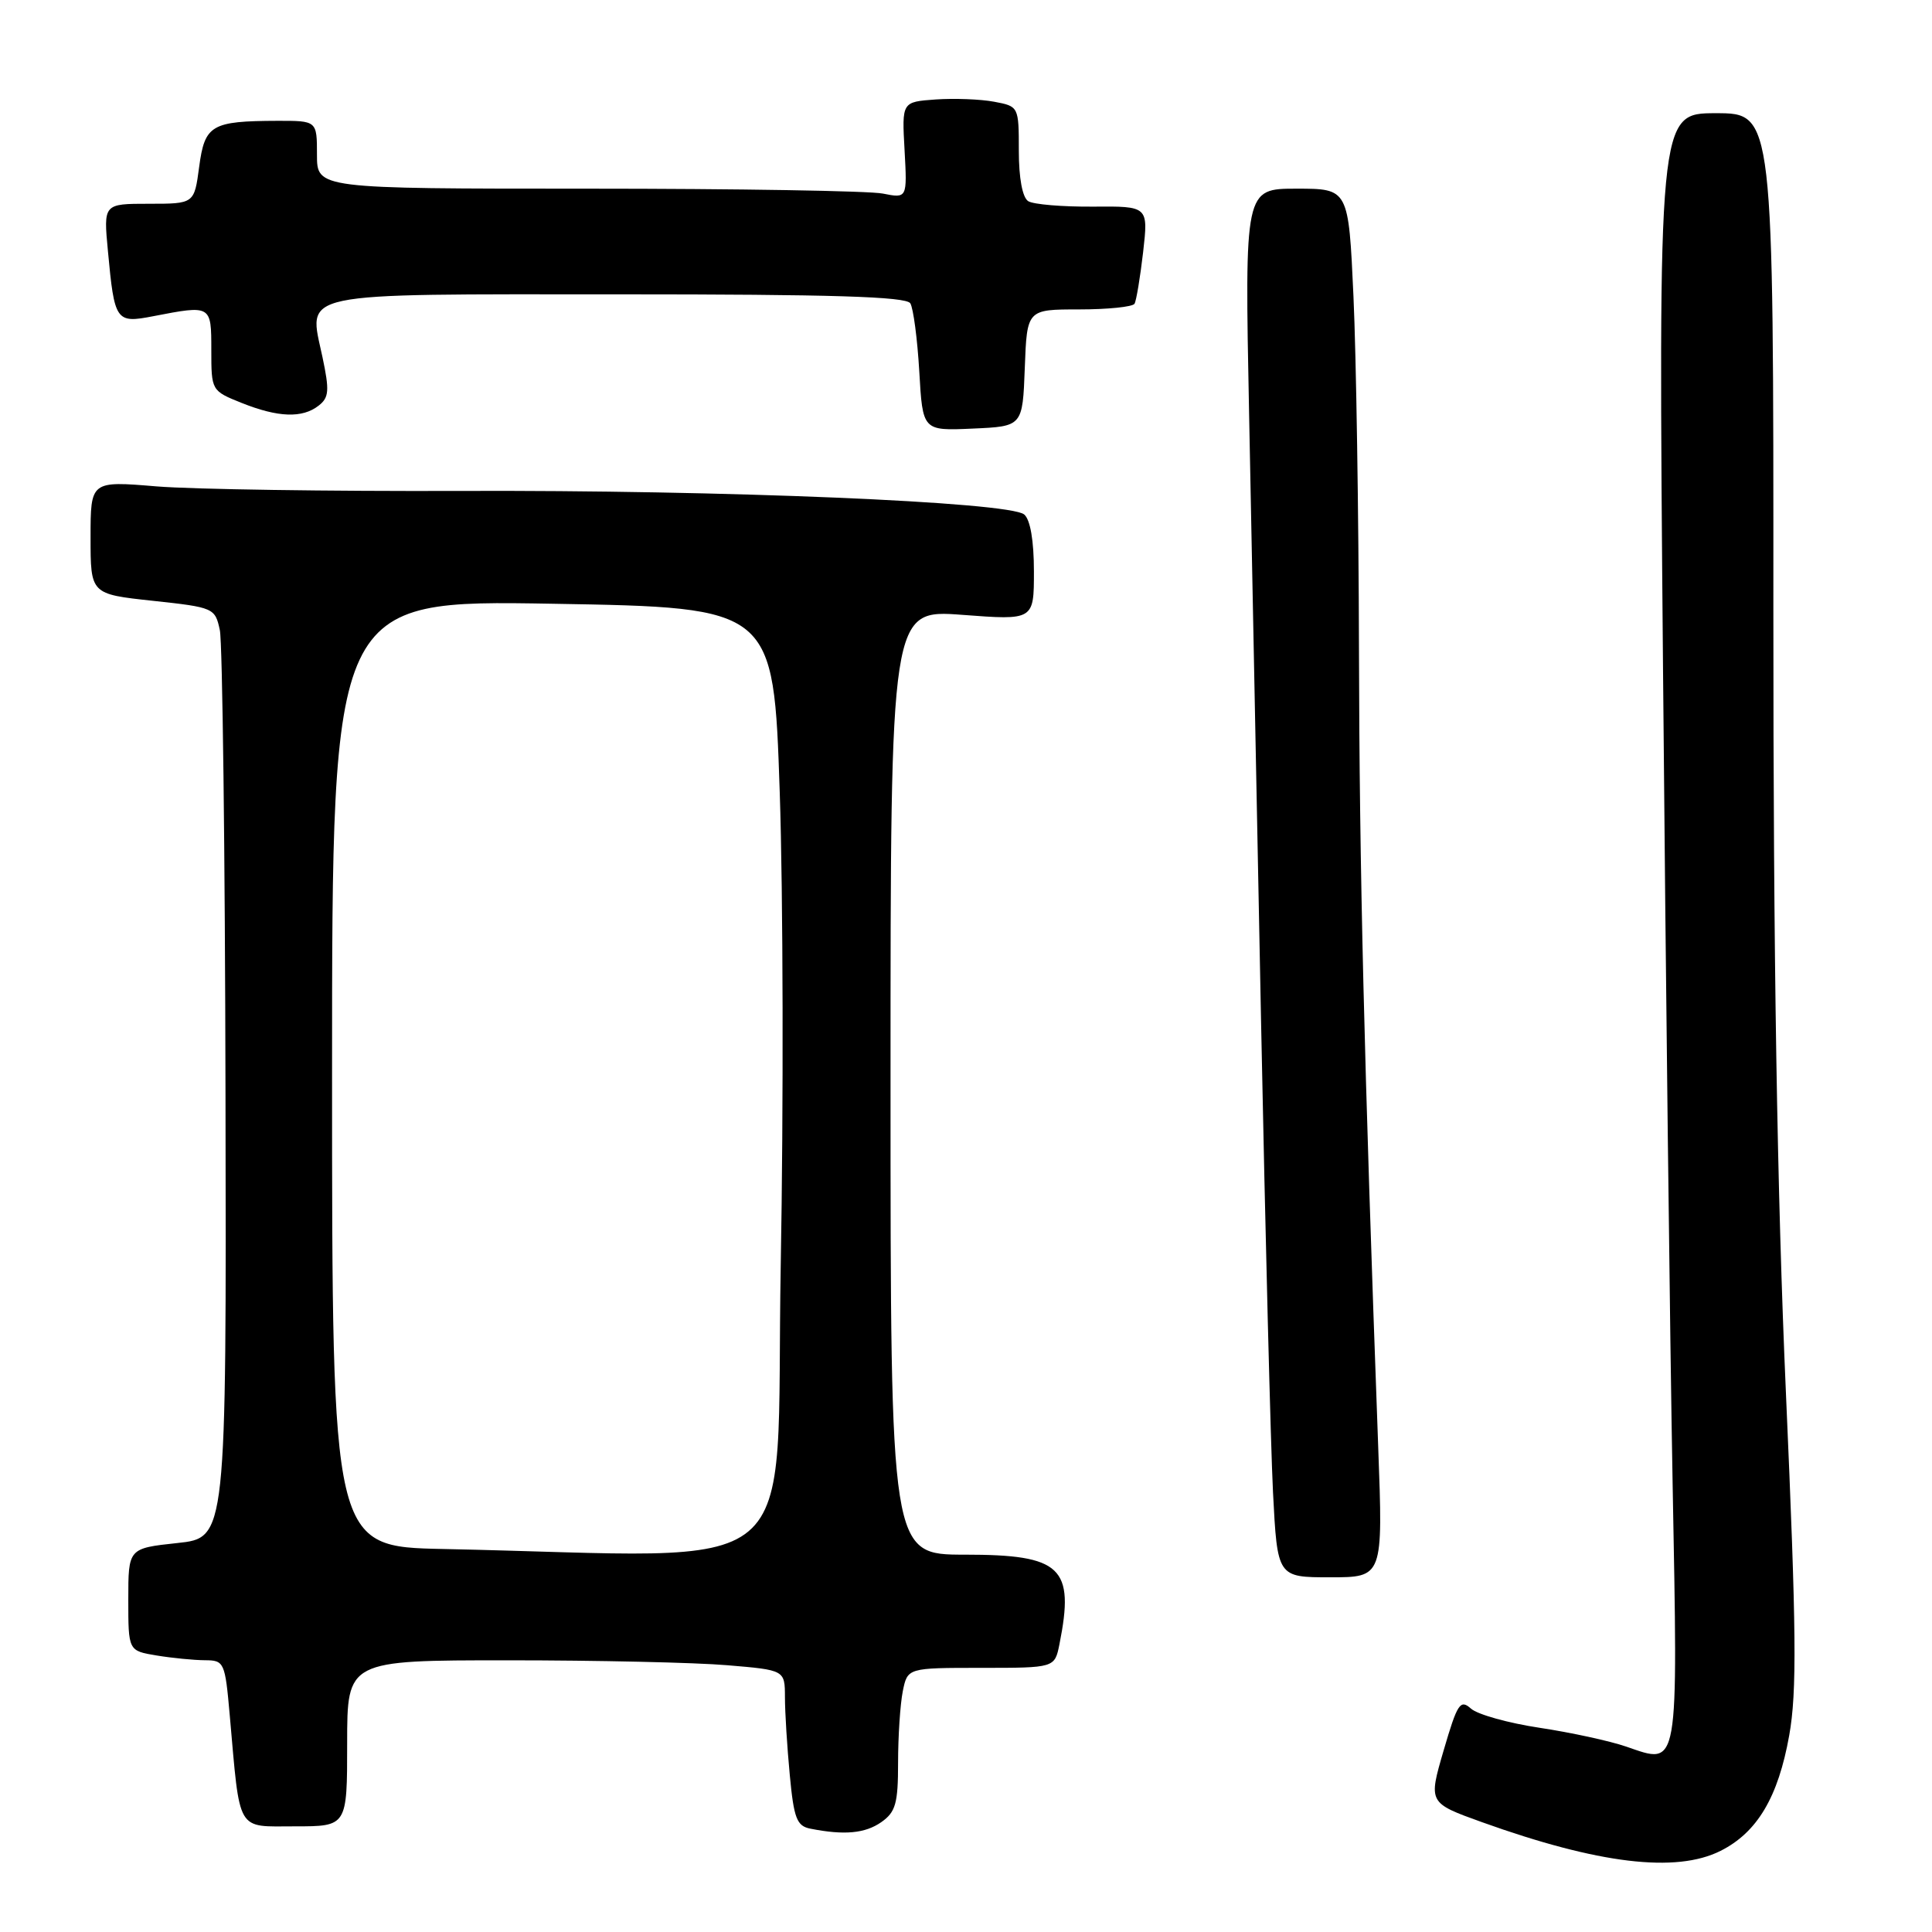 <?xml version="1.0" encoding="UTF-8" standalone="no"?>
<!DOCTYPE svg PUBLIC "-//W3C//DTD SVG 1.1//EN" "http://www.w3.org/Graphics/SVG/1.1/DTD/svg11.dtd" >
<svg xmlns="http://www.w3.org/2000/svg" xmlns:xlink="http://www.w3.org/1999/xlink" version="1.1" viewBox="0 0 256 256">
 <g >
 <path fill="currentColor"
d=" M 227.98 245.25 C 232.84 242.81 235.62 238.14 237.08 229.95 C 238.11 224.17 238.04 216.19 236.65 184.71 C 235.47 157.93 234.97 126.84 234.98 80.75 C 235.00 15.00 235.00 15.00 227.36 15.00 C 219.72 15.00 219.72 15.00 220.36 88.75 C 220.71 129.31 221.28 177.81 221.63 196.52 C 222.34 234.90 222.53 233.86 215.50 231.44 C 213.30 230.68 208.12 229.56 204.00 228.94 C 199.88 228.32 195.78 227.18 194.91 226.40 C 193.49 225.13 193.11 225.71 191.29 231.94 C 189.26 238.89 189.26 238.89 196.38 241.45 C 211.79 246.98 222.07 248.22 227.98 245.25 Z  M 116.78 241.44 C 118.68 240.11 119.00 238.96 119.00 233.57 C 119.00 230.09 119.28 225.84 119.62 224.12 C 120.25 221.00 120.25 221.00 130.00 221.00 C 139.75 221.00 139.75 221.00 140.38 217.88 C 142.42 207.66 140.67 206.00 127.85 206.00 C 118.00 206.00 118.00 206.00 118.00 143.38 C 118.00 80.76 118.00 80.76 127.50 81.47 C 137.00 82.19 137.00 82.19 137.00 75.72 C 137.00 71.65 136.52 68.85 135.71 68.17 C 133.70 66.50 95.80 64.92 61.00 65.05 C 43.67 65.11 25.56 64.84 20.75 64.45 C 12.00 63.72 12.00 63.72 12.00 71.22 C 12.00 78.72 12.00 78.72 20.25 79.61 C 28.34 80.48 28.50 80.56 29.13 83.50 C 29.48 85.15 29.82 112.89 29.88 145.13 C 30.00 203.77 30.00 203.77 23.50 204.46 C 17.00 205.16 17.00 205.16 17.00 211.95 C 17.00 218.74 17.00 218.74 20.75 219.36 C 22.81 219.70 25.69 219.98 27.15 219.99 C 29.71 220.00 29.82 220.24 30.44 227.25 C 31.84 243.02 31.24 242.00 39.09 242.00 C 46.00 242.00 46.00 242.00 46.00 231.00 C 46.00 220.00 46.00 220.00 67.35 220.00 C 79.09 220.00 92.14 220.29 96.35 220.65 C 104.00 221.29 104.00 221.29 104.01 224.90 C 104.01 226.88 104.30 231.51 104.65 235.20 C 105.19 240.96 105.58 241.96 107.39 242.31 C 111.88 243.20 114.64 242.94 116.78 241.44 Z  M 182.62 191.75 C 180.74 140.23 180.13 115.33 180.07 86.00 C 180.03 68.12 179.70 47.09 179.34 39.25 C 178.69 25.00 178.69 25.00 171.80 25.00 C 164.92 25.00 164.92 25.00 165.51 54.75 C 165.83 71.11 166.55 107.45 167.10 135.50 C 167.66 163.55 168.37 191.56 168.68 197.75 C 169.26 209.00 169.26 209.00 176.26 209.00 C 183.26 209.00 183.26 209.00 182.62 191.75 Z  M 135.79 48.75 C 136.08 41.00 136.08 41.00 142.98 41.00 C 146.78 41.00 150.08 40.66 150.33 40.25 C 150.57 39.84 151.08 36.76 151.47 33.41 C 152.16 27.32 152.16 27.32 144.83 27.38 C 140.80 27.41 136.94 27.09 136.25 26.66 C 135.48 26.18 135.00 23.62 135.00 19.99 C 135.00 14.12 134.98 14.09 131.73 13.48 C 129.93 13.14 126.44 13.01 123.98 13.18 C 119.50 13.50 119.50 13.50 119.86 19.90 C 120.21 26.29 120.21 26.29 116.98 25.65 C 115.20 25.29 97.61 25.00 77.88 25.00 C 42.00 25.00 42.00 25.00 42.00 20.50 C 42.00 16.00 42.00 16.00 36.75 16.01 C 28.00 16.04 27.13 16.55 26.39 22.11 C 25.74 27.00 25.74 27.00 19.73 27.00 C 13.71 27.00 13.71 27.00 14.30 33.26 C 15.17 42.59 15.35 42.86 20.30 41.90 C 28.01 40.41 28.00 40.40 28.00 46.39 C 28.00 51.75 28.02 51.79 32.02 53.39 C 36.85 55.32 40.06 55.44 42.22 53.75 C 43.60 52.68 43.67 51.76 42.73 47.32 C 40.87 38.53 38.65 39.00 82.06 39.00 C 110.22 39.00 120.07 39.30 120.62 40.19 C 121.02 40.84 121.56 44.91 121.81 49.23 C 122.26 57.09 122.26 57.09 128.88 56.79 C 135.50 56.50 135.50 56.50 135.79 48.75 Z  M 58.75 205.25 C 44.00 204.95 44.00 204.95 44.00 142.22 C 44.00 79.50 44.00 79.50 73.25 80.00 C 102.50 80.50 102.50 80.50 103.32 105.00 C 103.77 118.47 103.83 146.71 103.45 167.75 C 102.69 210.49 107.72 206.27 58.75 205.25 Z "/>
</g>
</svg>
